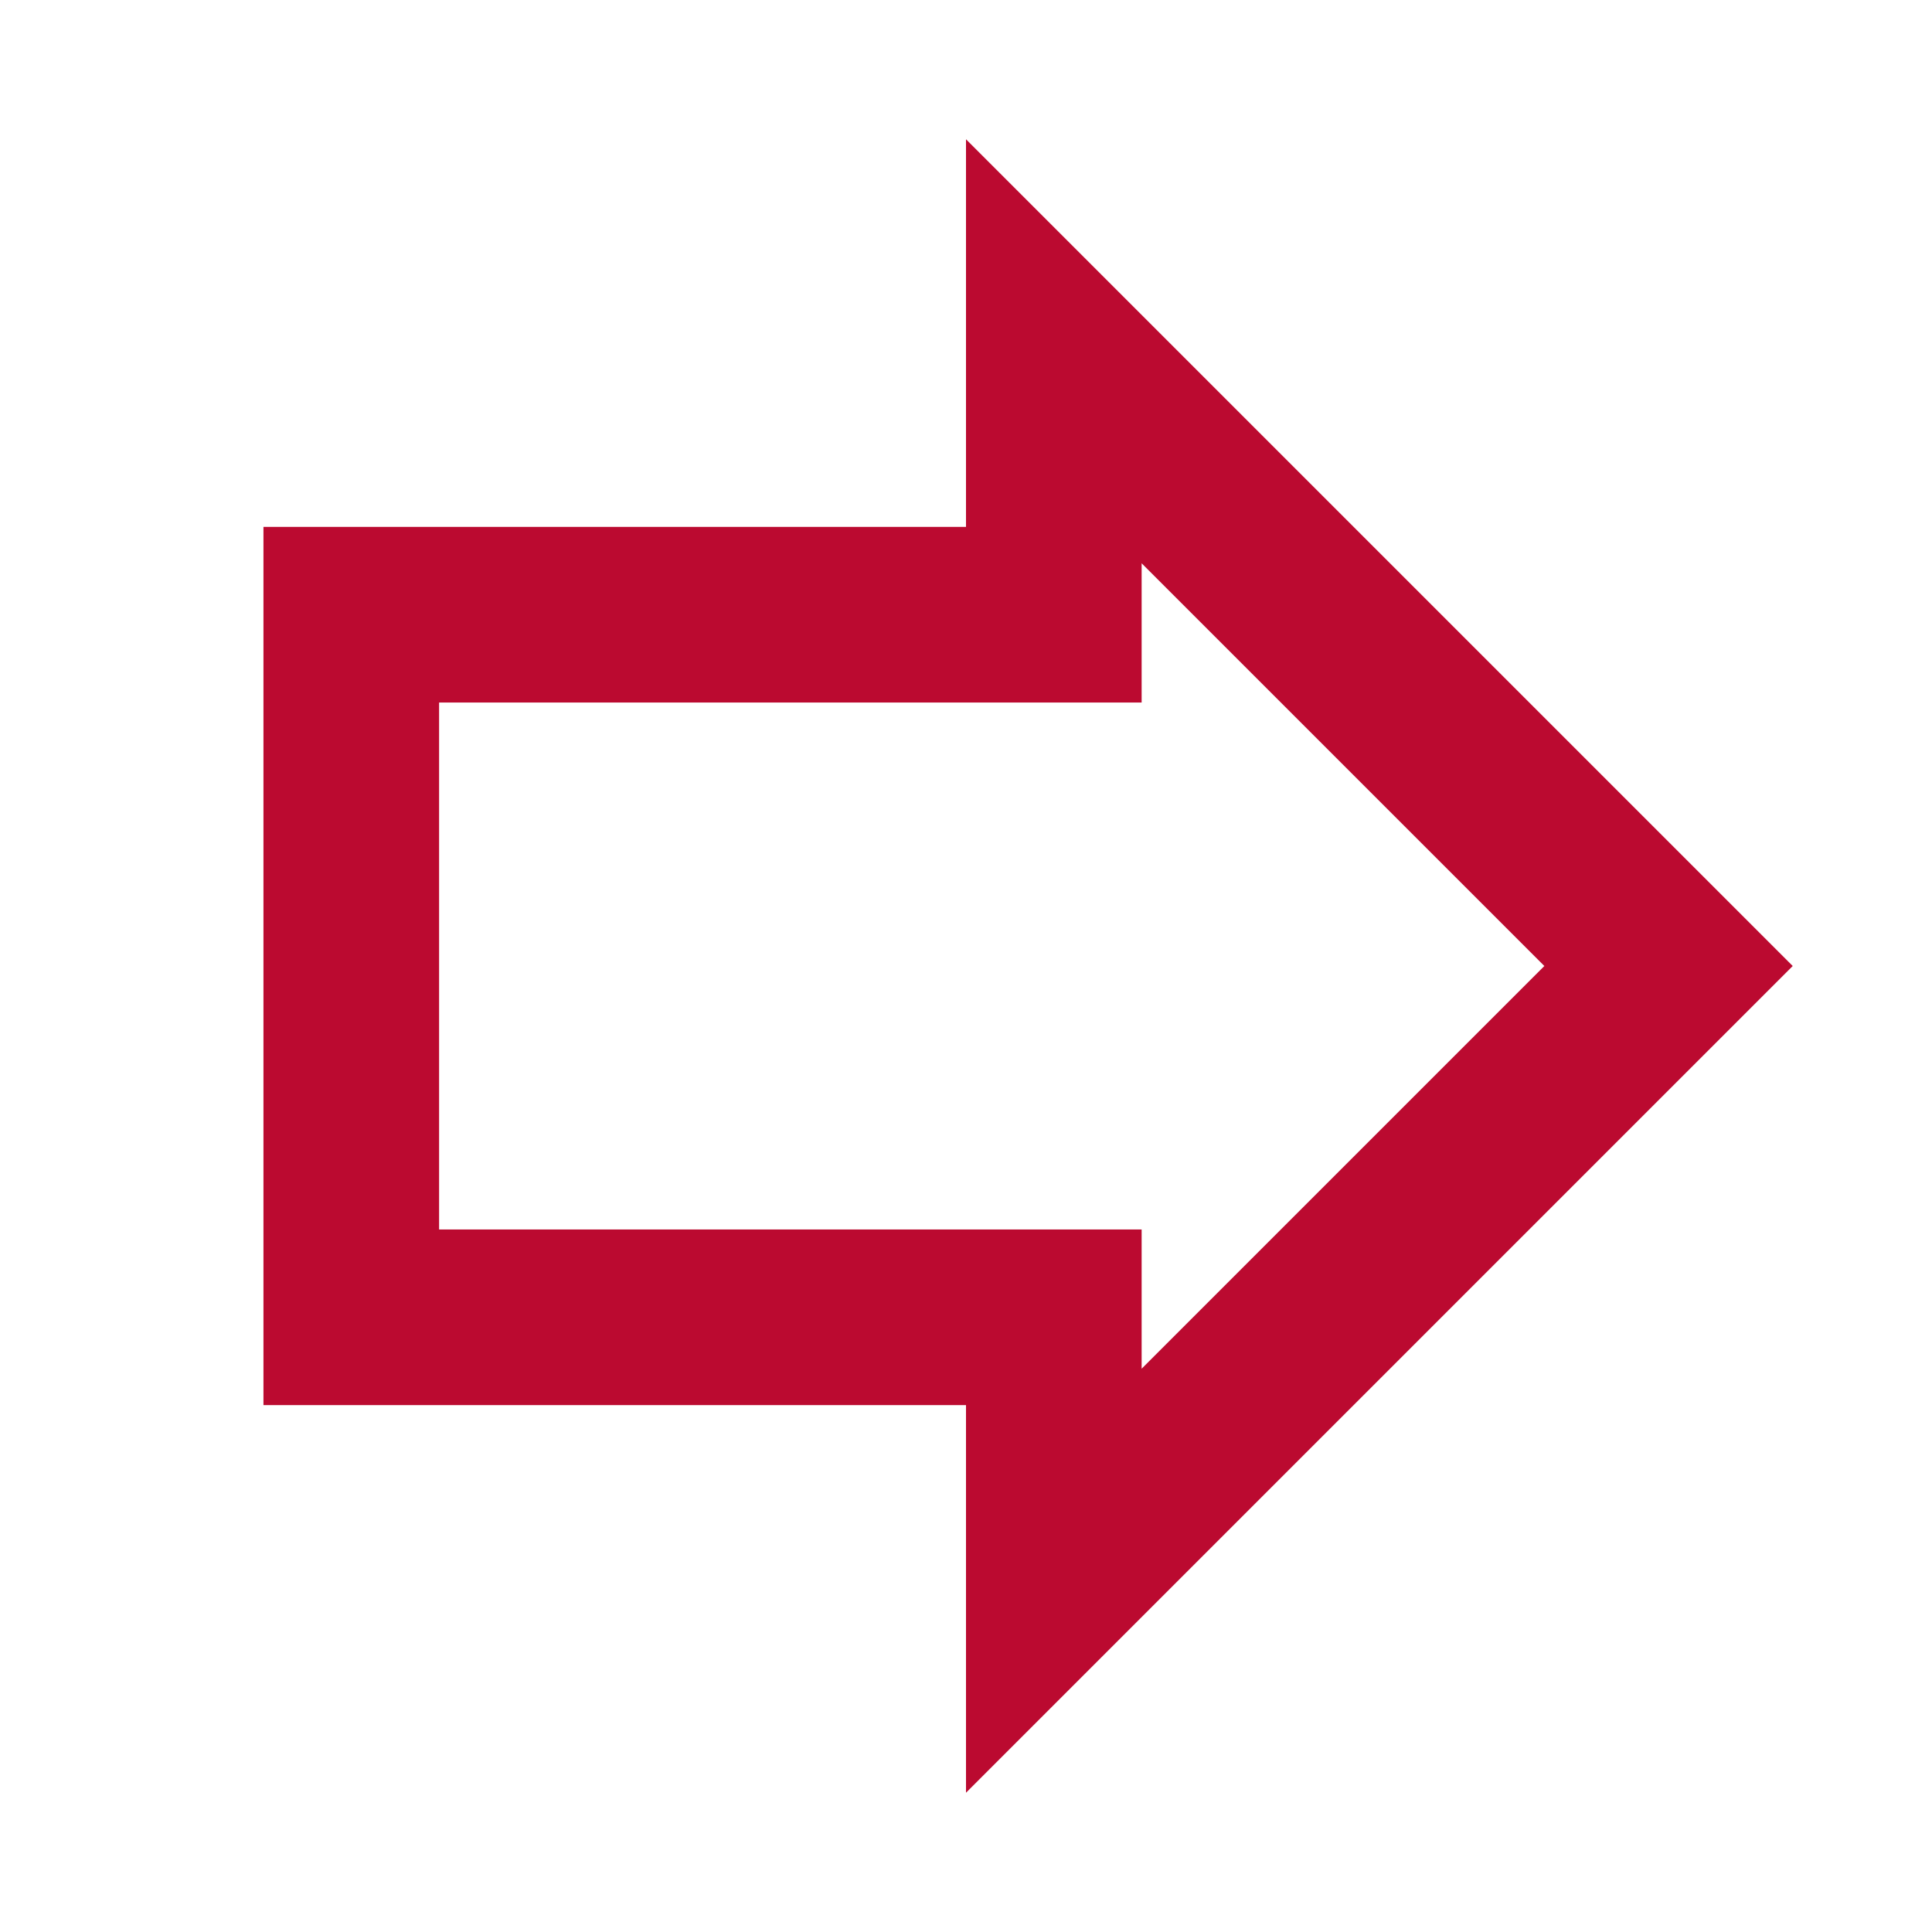 <svg id="visual" xmlns="http://www.w3.org/2000/svg" viewBox="0 0 22 22"><defs><style>.cls-1{fill:none;stroke:#bb0a30;stroke-miterlimit:10;stroke-width:2px;}</style></defs><path class="cls-1" d="M12,4V7H4v8h8v3l7-7Z"/></svg>
